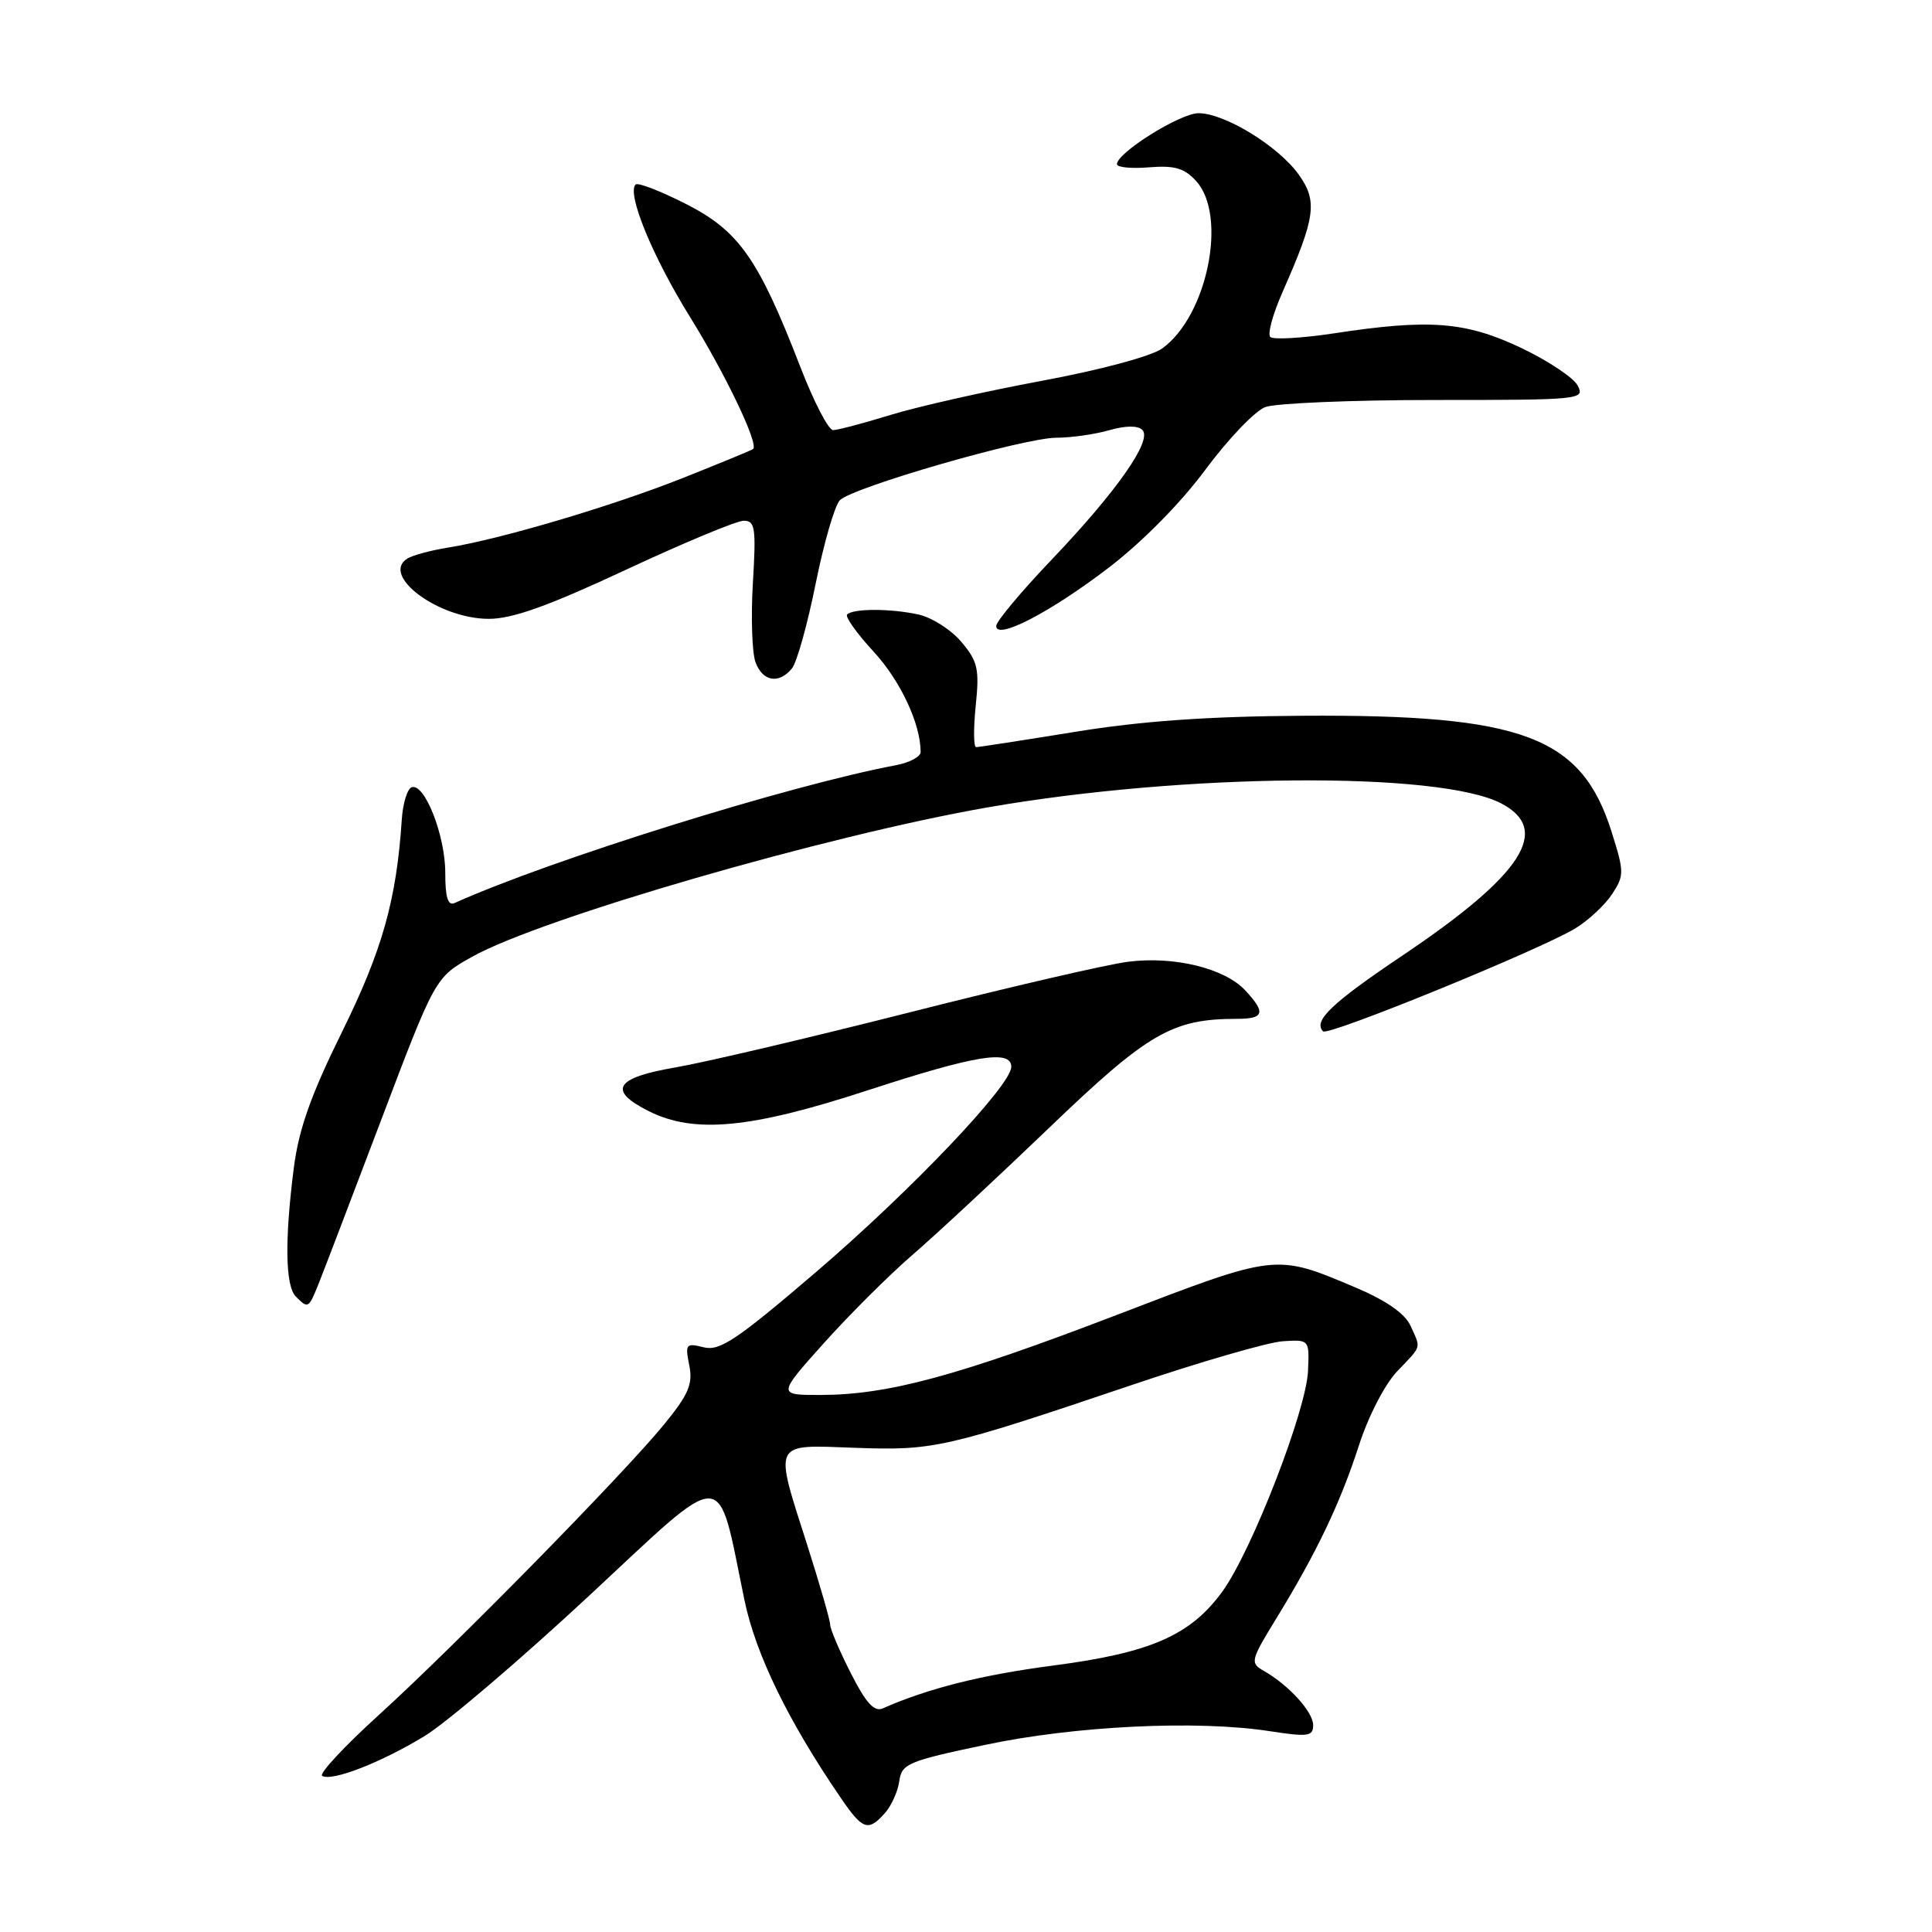 <?xml version="1.0" encoding="UTF-8" standalone="no"?>
<!DOCTYPE svg PUBLIC "-//W3C//DTD SVG 1.1//EN" "http://www.w3.org/Graphics/SVG/1.1/DTD/svg11.dtd" >
<svg xmlns="http://www.w3.org/2000/svg" xmlns:xlink="http://www.w3.org/1999/xlink" version="1.1" viewBox="0 0 256 256">
 <g >
 <path fill="currentColor"
d=" M 117.25 240.25 C 118.11 239.29 118.97 237.38 119.16 236.01 C 119.48 233.71 120.29 233.36 130.50 231.21 C 142.46 228.68 158.62 227.90 168.25 229.39 C 173.32 230.17 174.00 230.08 174.00 228.59 C 174.00 226.84 170.78 223.29 167.46 221.40 C 165.62 220.35 165.69 220.04 169.15 214.40 C 174.48 205.70 177.60 199.16 180.07 191.51 C 181.31 187.66 183.51 183.40 185.14 181.70 C 188.46 178.22 188.30 178.76 186.89 175.65 C 186.15 174.04 183.67 172.32 179.64 170.61 C 168.95 166.10 169.28 166.06 147.91 174.26 C 126.84 182.34 117.65 184.82 108.76 184.84 C 103.01 184.85 103.01 184.85 109.15 177.99 C 112.53 174.22 117.80 168.96 120.87 166.31 C 123.94 163.67 132.12 156.06 139.05 149.41 C 152.16 136.83 155.33 135.00 163.94 135.00 C 167.52 135.00 167.75 134.18 165.00 131.23 C 162.27 128.30 155.61 126.67 149.53 127.43 C 146.76 127.77 133.70 130.80 120.50 134.15 C 107.30 137.50 93.35 140.78 89.50 141.44 C 81.48 142.81 80.47 144.49 86.00 147.25 C 92.01 150.25 99.46 149.54 114.89 144.50 C 129.23 139.82 134.00 139.03 134.00 141.36 C 134.00 143.82 120.71 157.78 108.12 168.56 C 97.59 177.57 95.37 179.06 93.23 178.52 C 90.89 177.94 90.77 178.09 91.33 180.90 C 91.83 183.39 91.26 184.74 88.03 188.70 C 82.71 195.23 60.37 217.99 50.19 227.25 C 45.62 231.40 42.24 235.03 42.69 235.31 C 43.96 236.09 50.50 233.55 56.27 230.03 C 59.14 228.28 68.92 219.94 78.00 211.50 C 96.62 194.18 94.94 194.14 98.64 212.00 C 100.12 219.18 104.45 228.07 111.42 238.25 C 114.31 242.48 115.04 242.73 117.25 240.25 Z  M 42.16 170.25 C 42.77 168.74 46.51 158.95 50.47 148.50 C 57.67 129.50 57.67 129.50 62.59 126.76 C 71.71 121.66 109.63 110.68 130.89 106.98 C 156.95 102.44 190.64 102.18 198.89 106.44 C 205.63 109.93 201.77 115.90 185.88 126.58 C 176.43 132.93 173.96 135.29 175.32 136.66 C 175.98 137.32 204.09 125.84 208.75 123.01 C 210.48 121.95 212.66 119.92 213.61 118.48 C 215.23 116.00 215.23 115.56 213.54 110.21 C 209.56 97.58 201.78 94.66 172.68 94.84 C 160.03 94.92 151.25 95.54 142.41 96.98 C 135.56 98.09 129.68 99.00 129.34 99.00 C 129.00 99.00 128.98 96.52 129.29 93.49 C 129.79 88.64 129.56 87.64 127.40 85.07 C 126.05 83.46 123.50 81.83 121.72 81.43 C 118.05 80.62 113.06 80.61 112.25 81.42 C 111.95 81.71 113.54 83.95 115.78 86.37 C 119.31 90.21 121.98 95.89 121.99 99.64 C 122.00 100.26 120.53 101.05 118.73 101.39 C 104.63 104.04 72.94 113.93 60.25 119.65 C 59.35 120.06 59.00 118.93 59.00 115.64 C 59.00 110.70 56.27 103.75 54.56 104.31 C 53.98 104.50 53.38 106.42 53.24 108.58 C 52.54 119.23 50.66 125.90 45.34 136.69 C 41.21 145.05 39.60 149.59 38.94 154.69 C 37.71 164.27 37.80 170.40 39.20 171.80 C 40.82 173.42 40.89 173.39 42.16 170.25 Z  M 104.93 88.58 C 105.58 87.81 106.99 82.75 108.08 77.34 C 109.17 71.93 110.61 66.96 111.29 66.28 C 113.02 64.55 135.72 58.00 139.99 58.00 C 141.93 58.00 145.07 57.55 146.97 57.01 C 149.15 56.38 150.77 56.37 151.37 56.97 C 152.73 58.33 148.02 65.06 139.32 74.19 C 135.29 78.41 132.00 82.36 132.00 82.95 C 132.00 84.86 139.18 81.14 146.91 75.22 C 151.38 71.80 156.48 66.62 159.74 62.21 C 162.72 58.19 166.28 54.46 167.65 53.94 C 169.01 53.43 179.12 53.00 190.10 53.00 C 209.50 53.00 210.04 52.95 209.04 51.07 C 208.47 50.02 205.08 47.77 201.50 46.07 C 194.17 42.61 189.40 42.24 176.76 44.17 C 172.50 44.81 168.70 45.03 168.32 44.65 C 167.93 44.27 168.66 41.60 169.93 38.73 C 174.32 28.78 174.61 26.67 172.10 23.15 C 169.41 19.37 162.28 15.00 158.81 15.00 C 156.38 15.00 148.00 20.24 148.00 21.76 C 148.00 22.18 149.92 22.36 152.27 22.17 C 155.66 21.90 156.95 22.28 158.52 24.02 C 162.67 28.62 159.97 41.88 154.00 46.17 C 152.55 47.21 145.85 49.01 138.00 50.47 C 130.57 51.85 121.58 53.88 118.00 54.98 C 114.42 56.08 111.00 56.99 110.39 56.99 C 109.78 57.00 107.83 53.23 106.05 48.62 C 100.50 34.28 97.92 30.59 90.90 27.03 C 87.52 25.31 84.52 24.15 84.22 24.45 C 83.03 25.64 86.45 33.97 91.43 42.00 C 96.16 49.63 100.56 58.84 99.79 59.50 C 99.63 59.64 95.45 61.36 90.50 63.33 C 81.09 67.07 66.34 71.44 59.36 72.56 C 57.11 72.92 54.70 73.57 53.99 74.00 C 50.37 76.24 58.11 81.99 64.76 82.00 C 67.91 82.00 72.63 80.31 82.93 75.50 C 90.58 71.93 97.61 69.00 98.55 69.00 C 100.06 69.00 100.20 69.94 99.76 77.25 C 99.49 81.79 99.65 86.51 100.11 87.75 C 101.06 90.31 103.19 90.68 104.93 88.58 Z  M 112.72 221.67 C 111.22 218.72 110.00 215.84 110.00 215.27 C 110.00 214.71 108.65 210.03 107.01 204.87 C 102.52 190.83 102.23 191.44 113.28 191.84 C 123.74 192.22 125.12 191.91 150.00 183.51 C 159.07 180.44 168.07 177.84 170.00 177.72 C 173.50 177.50 173.50 177.50 173.32 181.64 C 173.10 186.88 165.87 205.50 161.98 210.87 C 157.76 216.69 152.49 219.00 139.58 220.69 C 130.08 221.93 123.00 223.71 116.97 226.37 C 115.84 226.87 114.73 225.65 112.72 221.67 Z "/>
</g>
</svg>